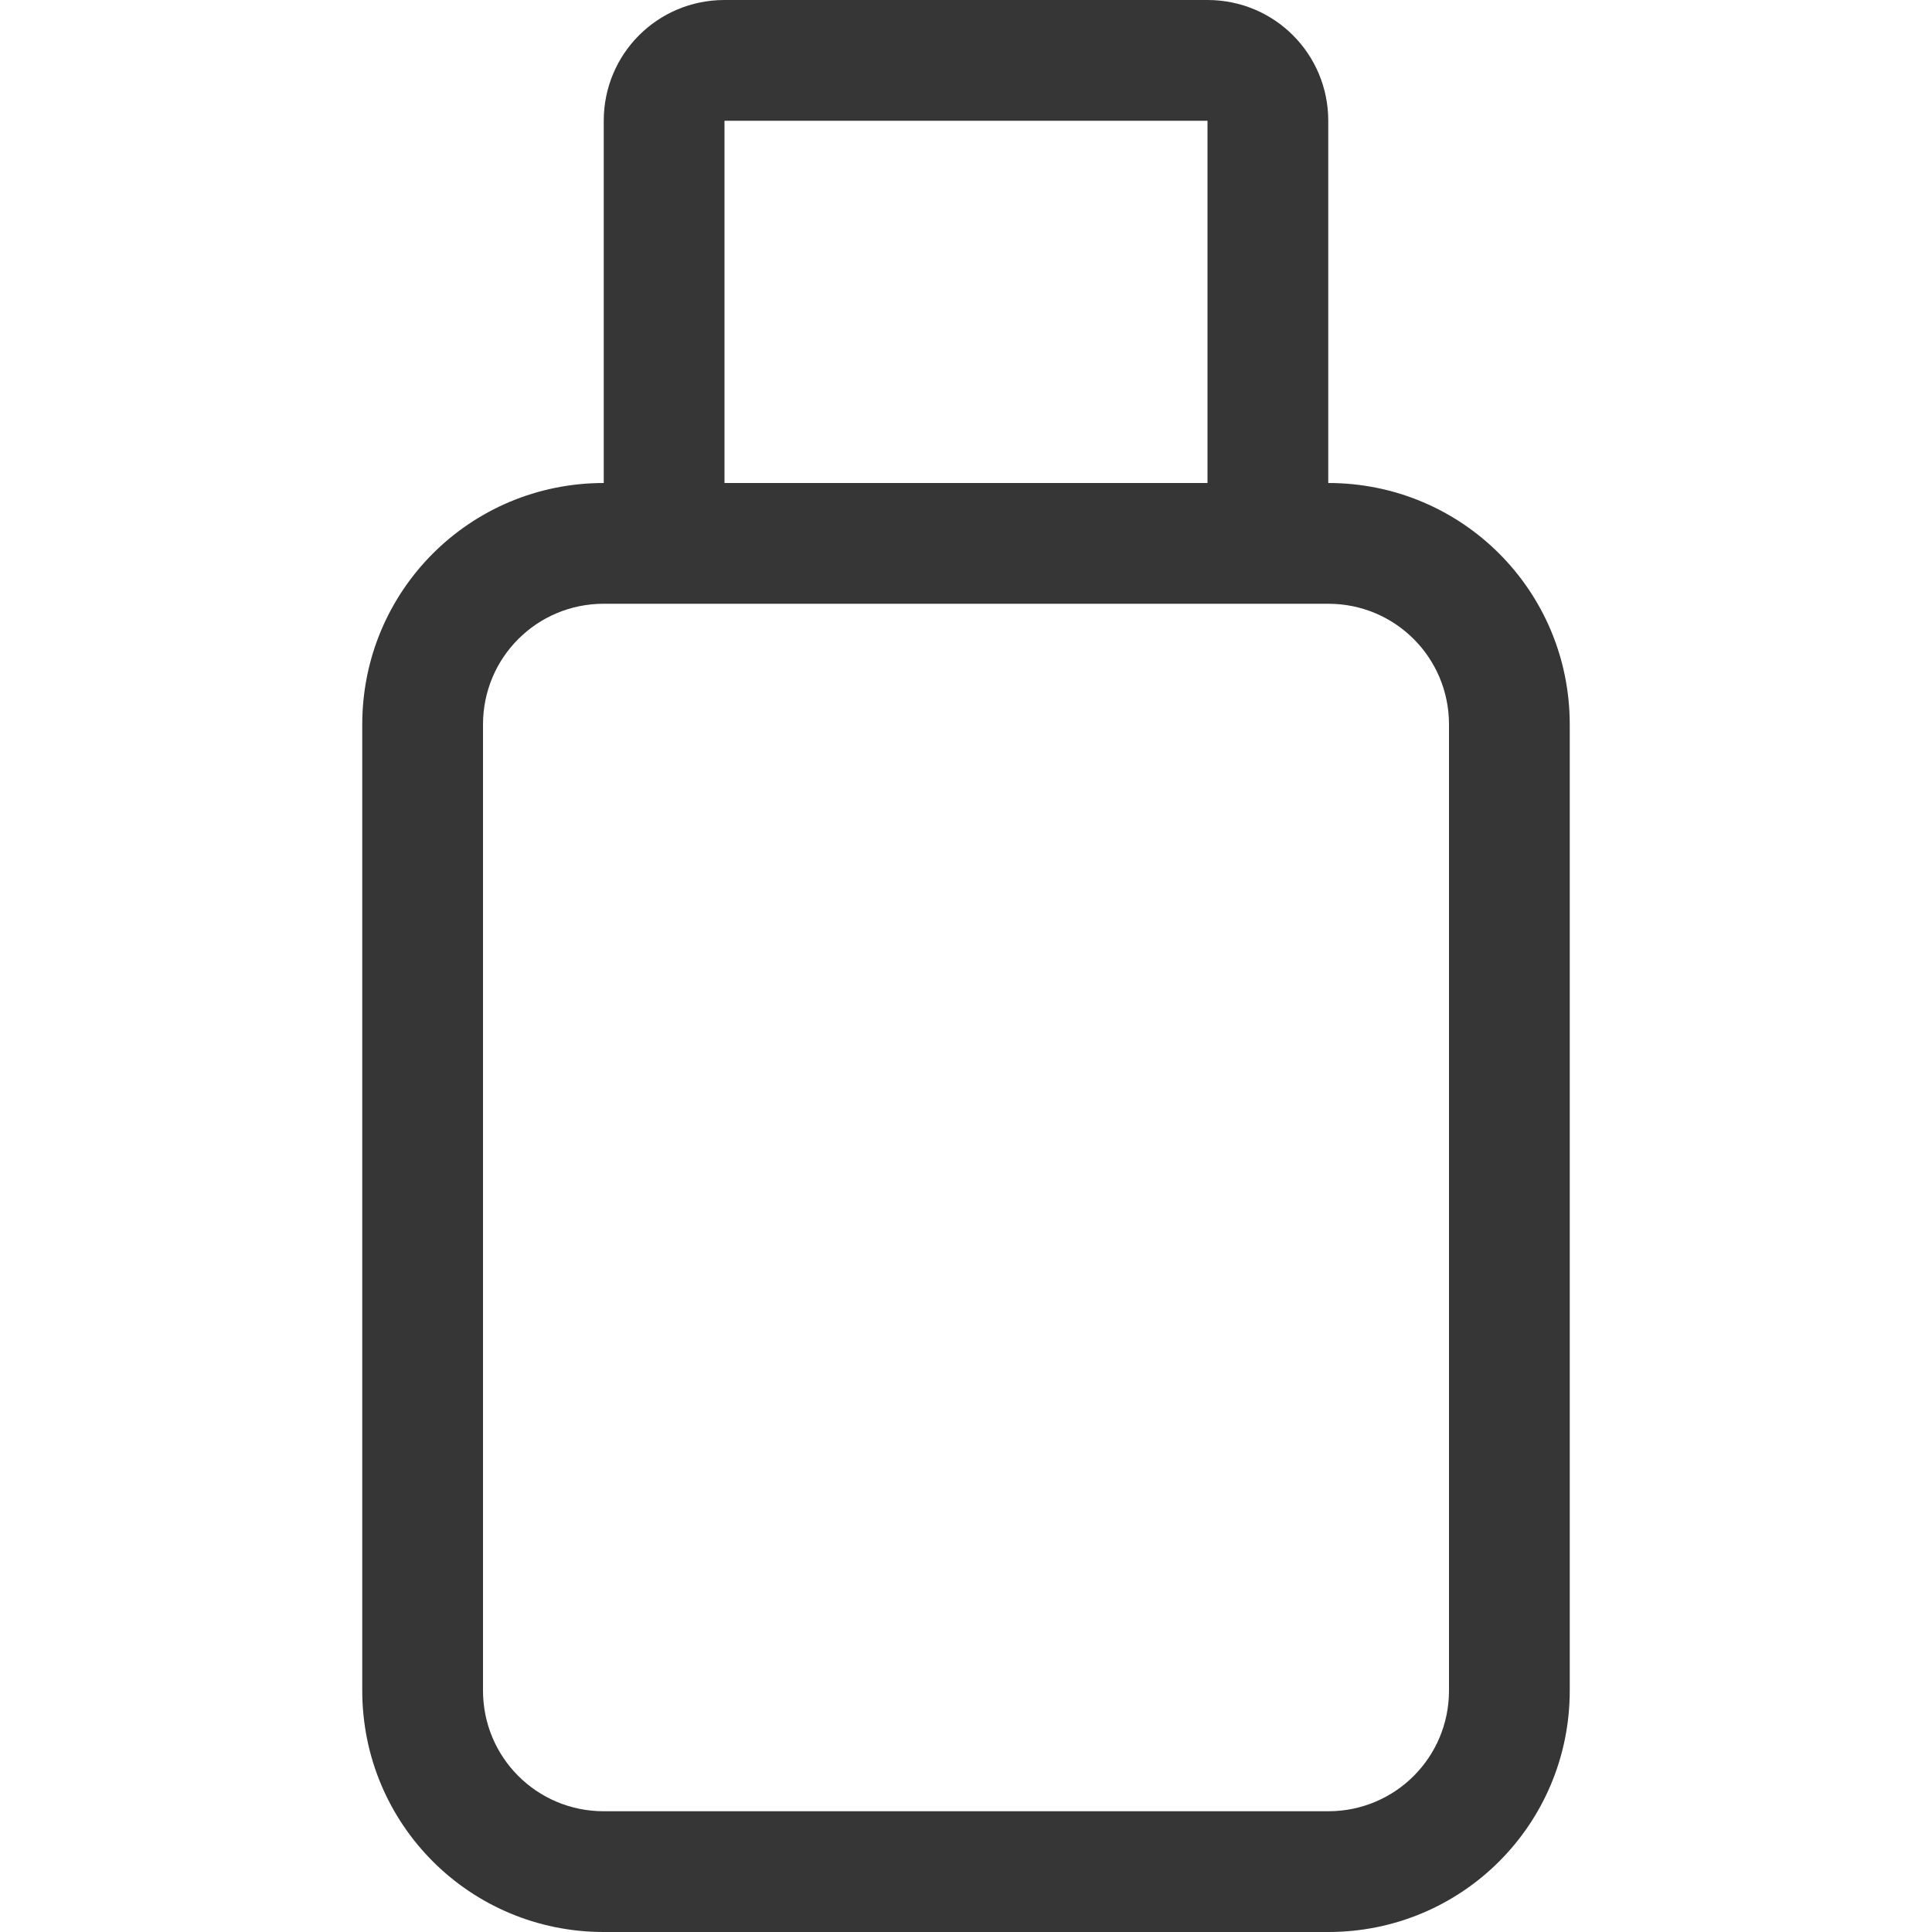 <?xml version="1.0" encoding="UTF-8" standalone="no"?>
<!-- Created with Inkscape (http://www.inkscape.org/) -->

<svg
   width="16"
   height="16"
   viewBox="0 0 16 16"
   version="1.1"
   id="svg5"
   inkscape:version="1.2.1 (9c6d41e410, 2022-07-14, custom)"
   sodipodi:docname="media-removable-symbolic.svg"
   xmlns:inkscape="http://www.inkscape.org/namespaces/inkscape"
   xmlns:sodipodi="http://sodipodi.sourceforge.net/DTD/sodipodi-0.dtd"
   xmlns="http://www.w3.org/2000/svg"
   xmlns:svg="http://www.w3.org/2000/svg">
  <sodipodi:namedview
     id="namedview7"
     pagecolor="#ffffff"
     bordercolor="#000000"
     borderopacity="0.25"
     inkscape:showpageshadow="2"
     inkscape:pageopacity="0.0"
     inkscape:pagecheckerboard="0"
     inkscape:deskcolor="#d1d1d1"
     inkscape:document-units="px"
     showgrid="false"
     inkscape:zoom="50.5625"
     inkscape:cx="8"
     inkscape:cy="8"
     inkscape:window-width="1920"
     inkscape:window-height="1012"
     inkscape:window-x="0"
     inkscape:window-y="0"
     inkscape:window-maximized="1"
     inkscape:current-layer="svg5" />
  <defs
     id="defs2" />
  <path
     id="rect231"
     style="fill:#363636;fill-opacity:1;stroke-width:1.118;stroke-linecap:round;stroke-linejoin:round"
     d="M 6 0 C 5.446 0 5 0.446 5 1 L 5 4 C 3.892 4 3 4.892 3 6 L 3 14 C 3 15.108 3.892 16 5 16 L 11 16 C 12.108 16 13 15.108 13 14 L 13 6 C 13 4.892 12.108 4 11 4 L 11 1 C 11 0.446 10.554 0 10 0 L 6 0 z M 6 1 L 10 1 L 10 4 L 6 4 L 6 1 z M 5 5 L 11 5 C 11.554 5 12 5.446 12 6 L 12 14 C 12 14.554 11.554 15 11 15 L 5 15 C 4.446 15 4 14.554 4 14 L 4 6 C 4 5.446 4.446 5 5 5 z " />
</svg>
